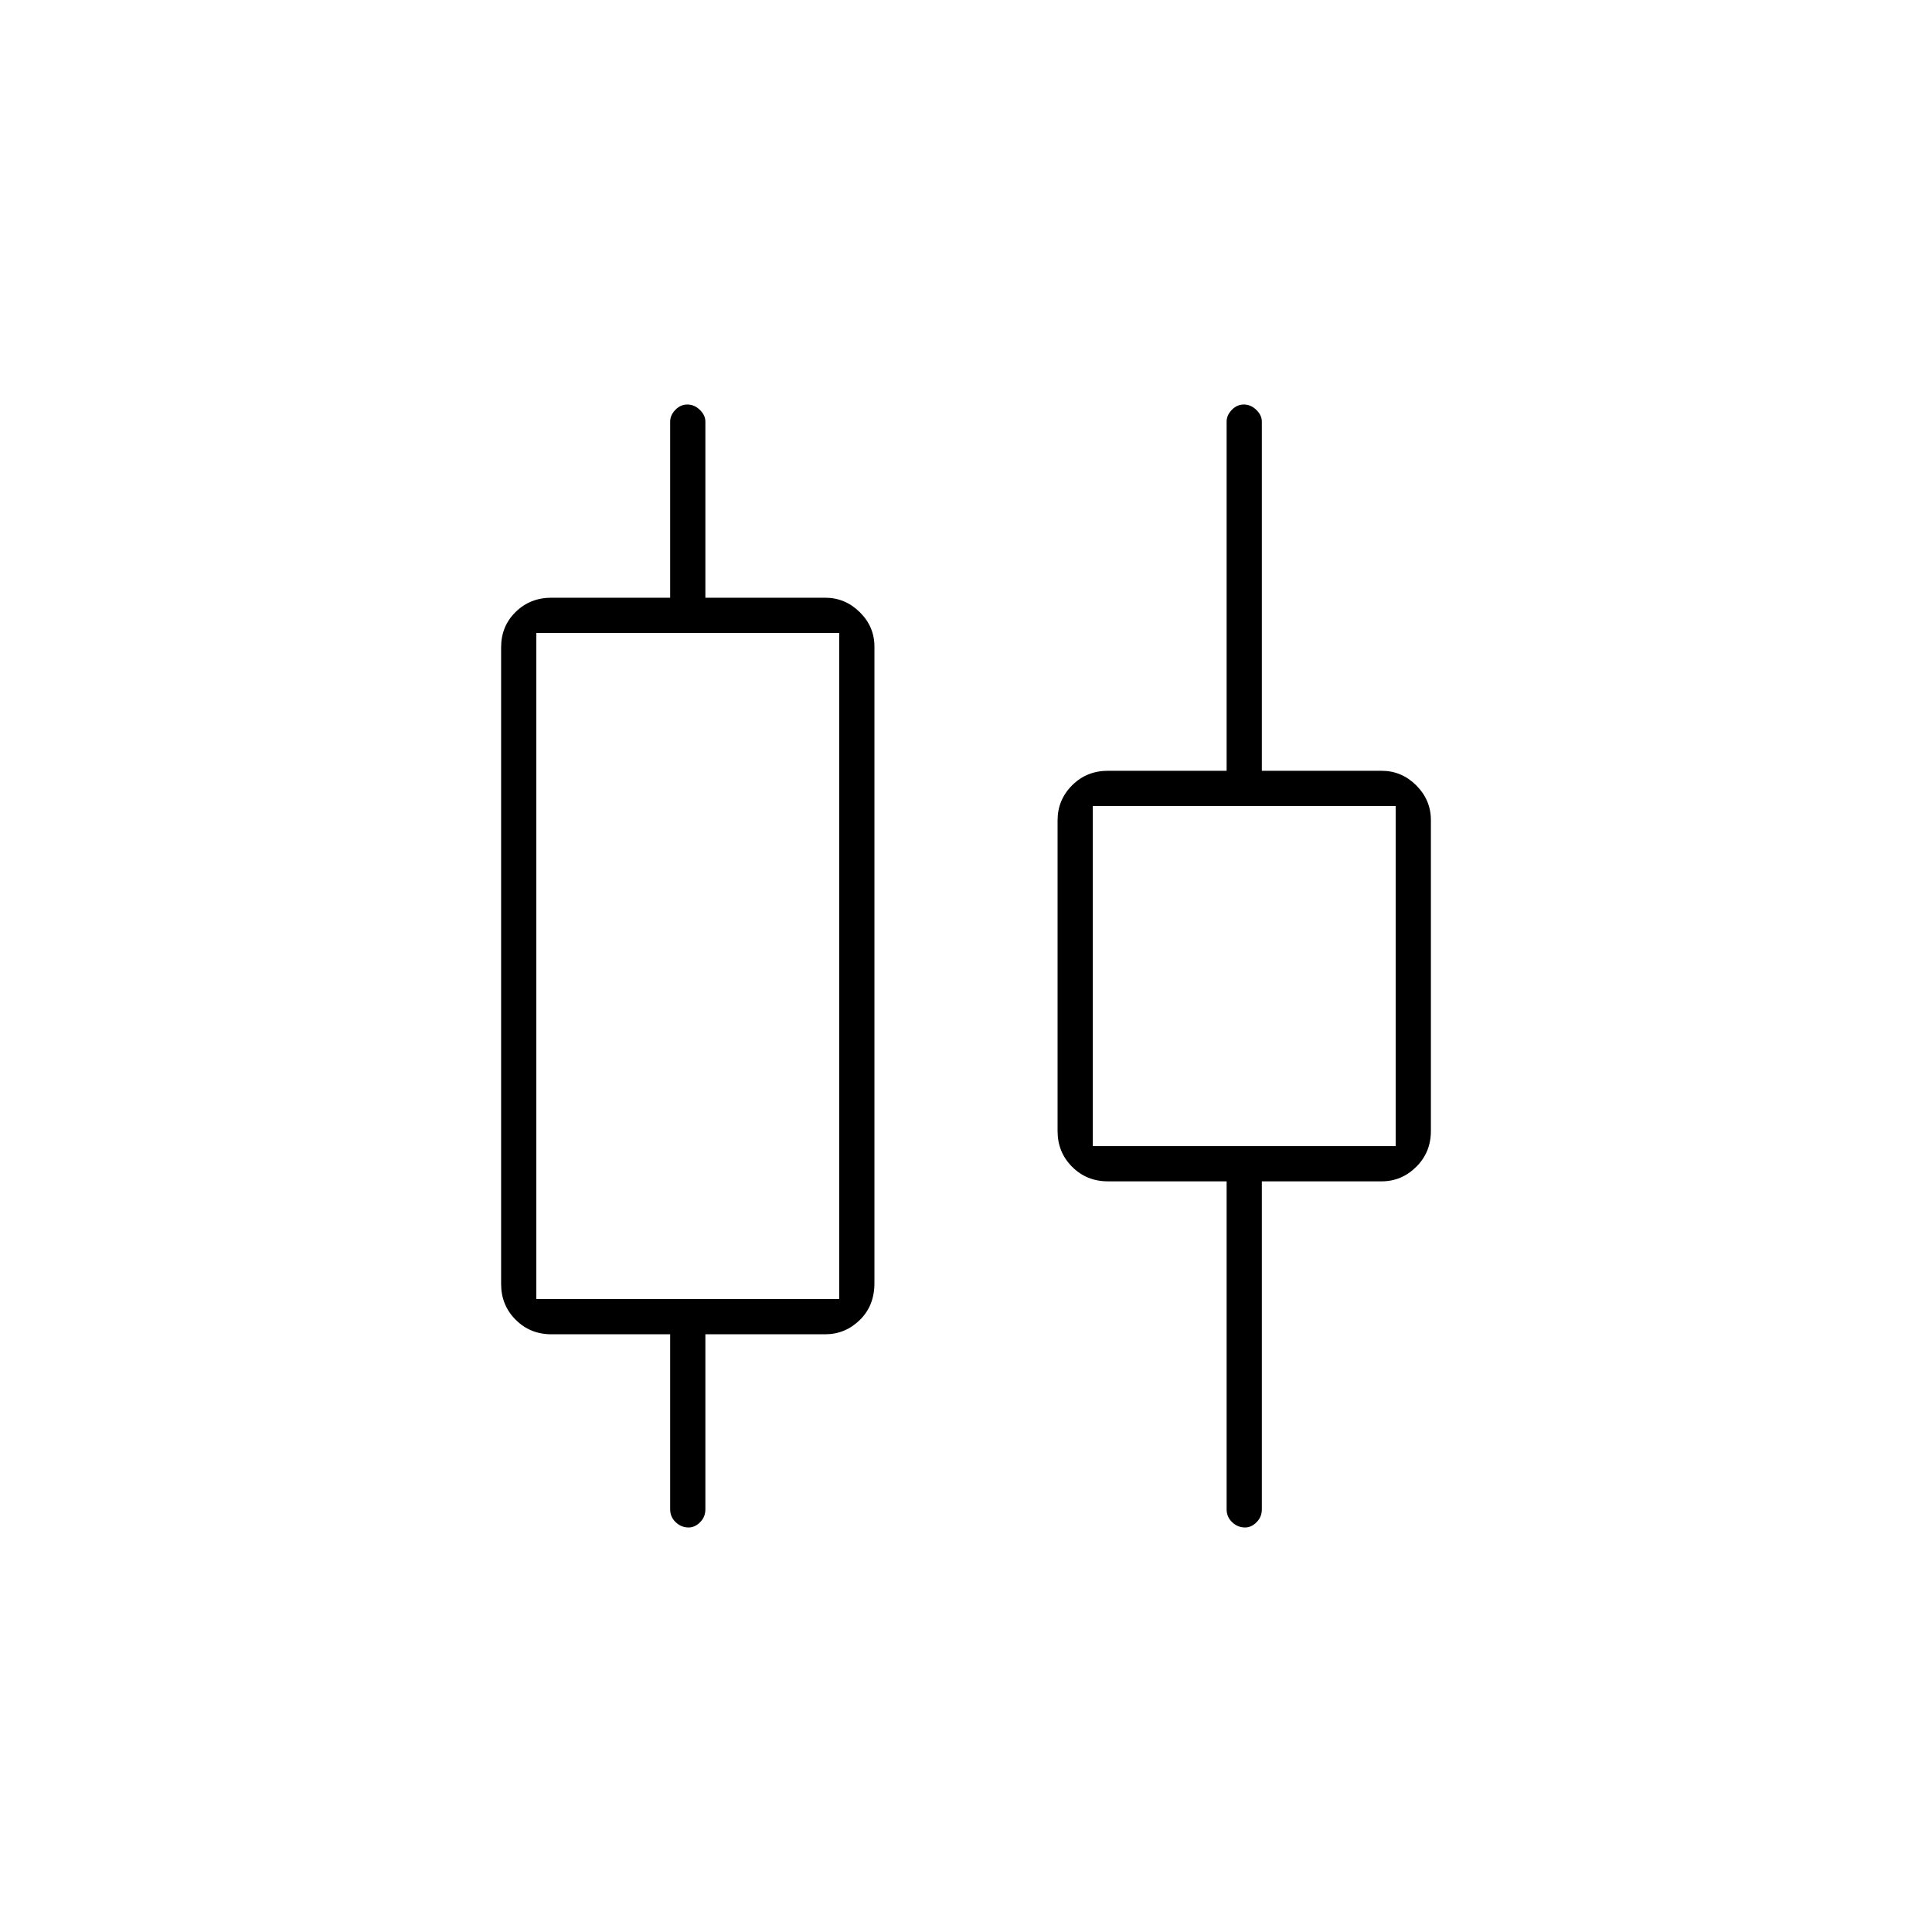 <svg xmlns="http://www.w3.org/2000/svg" height="20" viewBox="0 -960 960 960" width="20"><path d="M333-210v-87h-59q-10.55 0-17.77-7.23Q249-311.45 249-322v-316.31q0-10.55 7.23-17.62Q263.45-663 274-663h59v-87.5q0-3.17 2.57-5.84 2.58-2.66 6-2.66 3.43 0 6.18 2.66 2.75 2.67 2.75 5.84v87.5H410q9.97 0 17.24 7.2 7.26 7.19 7.26 17.07v316.32q0 11.21-7.26 18.31-7.27 7.1-17.24 7.1h-59.5v87q0 3.75-2.61 6.37-2.61 2.63-5.71 2.63-3.68 0-6.43-2.63Q333-206.25 333-210Zm-66.5-104.5H417v-331H266.5v331Zm343 104.5v-163h-59q-10.55 0-17.78-7.23-7.22-7.22-7.22-17.77v-154.37q0-10.18 7.22-17.41 7.23-7.22 17.78-7.22h59v-173.5q0-3.17 2.57-5.84 2.58-2.66 6-2.66 3.43 0 6.18 2.66 2.75 2.67 2.75 5.84V-577h59.5q9.97 0 17.24 7.26 7.26 7.27 7.26 17.24V-398q0 10.55-7.26 17.77-7.27 7.23-17.24 7.23H627v163q0 3.75-2.61 6.37-2.61 2.63-5.71 2.63-3.68 0-6.43-2.63-2.75-2.62-2.75-6.37ZM543-390.5h150.5v-169H543v169ZM342-480Zm276.5 5Z"/></svg>